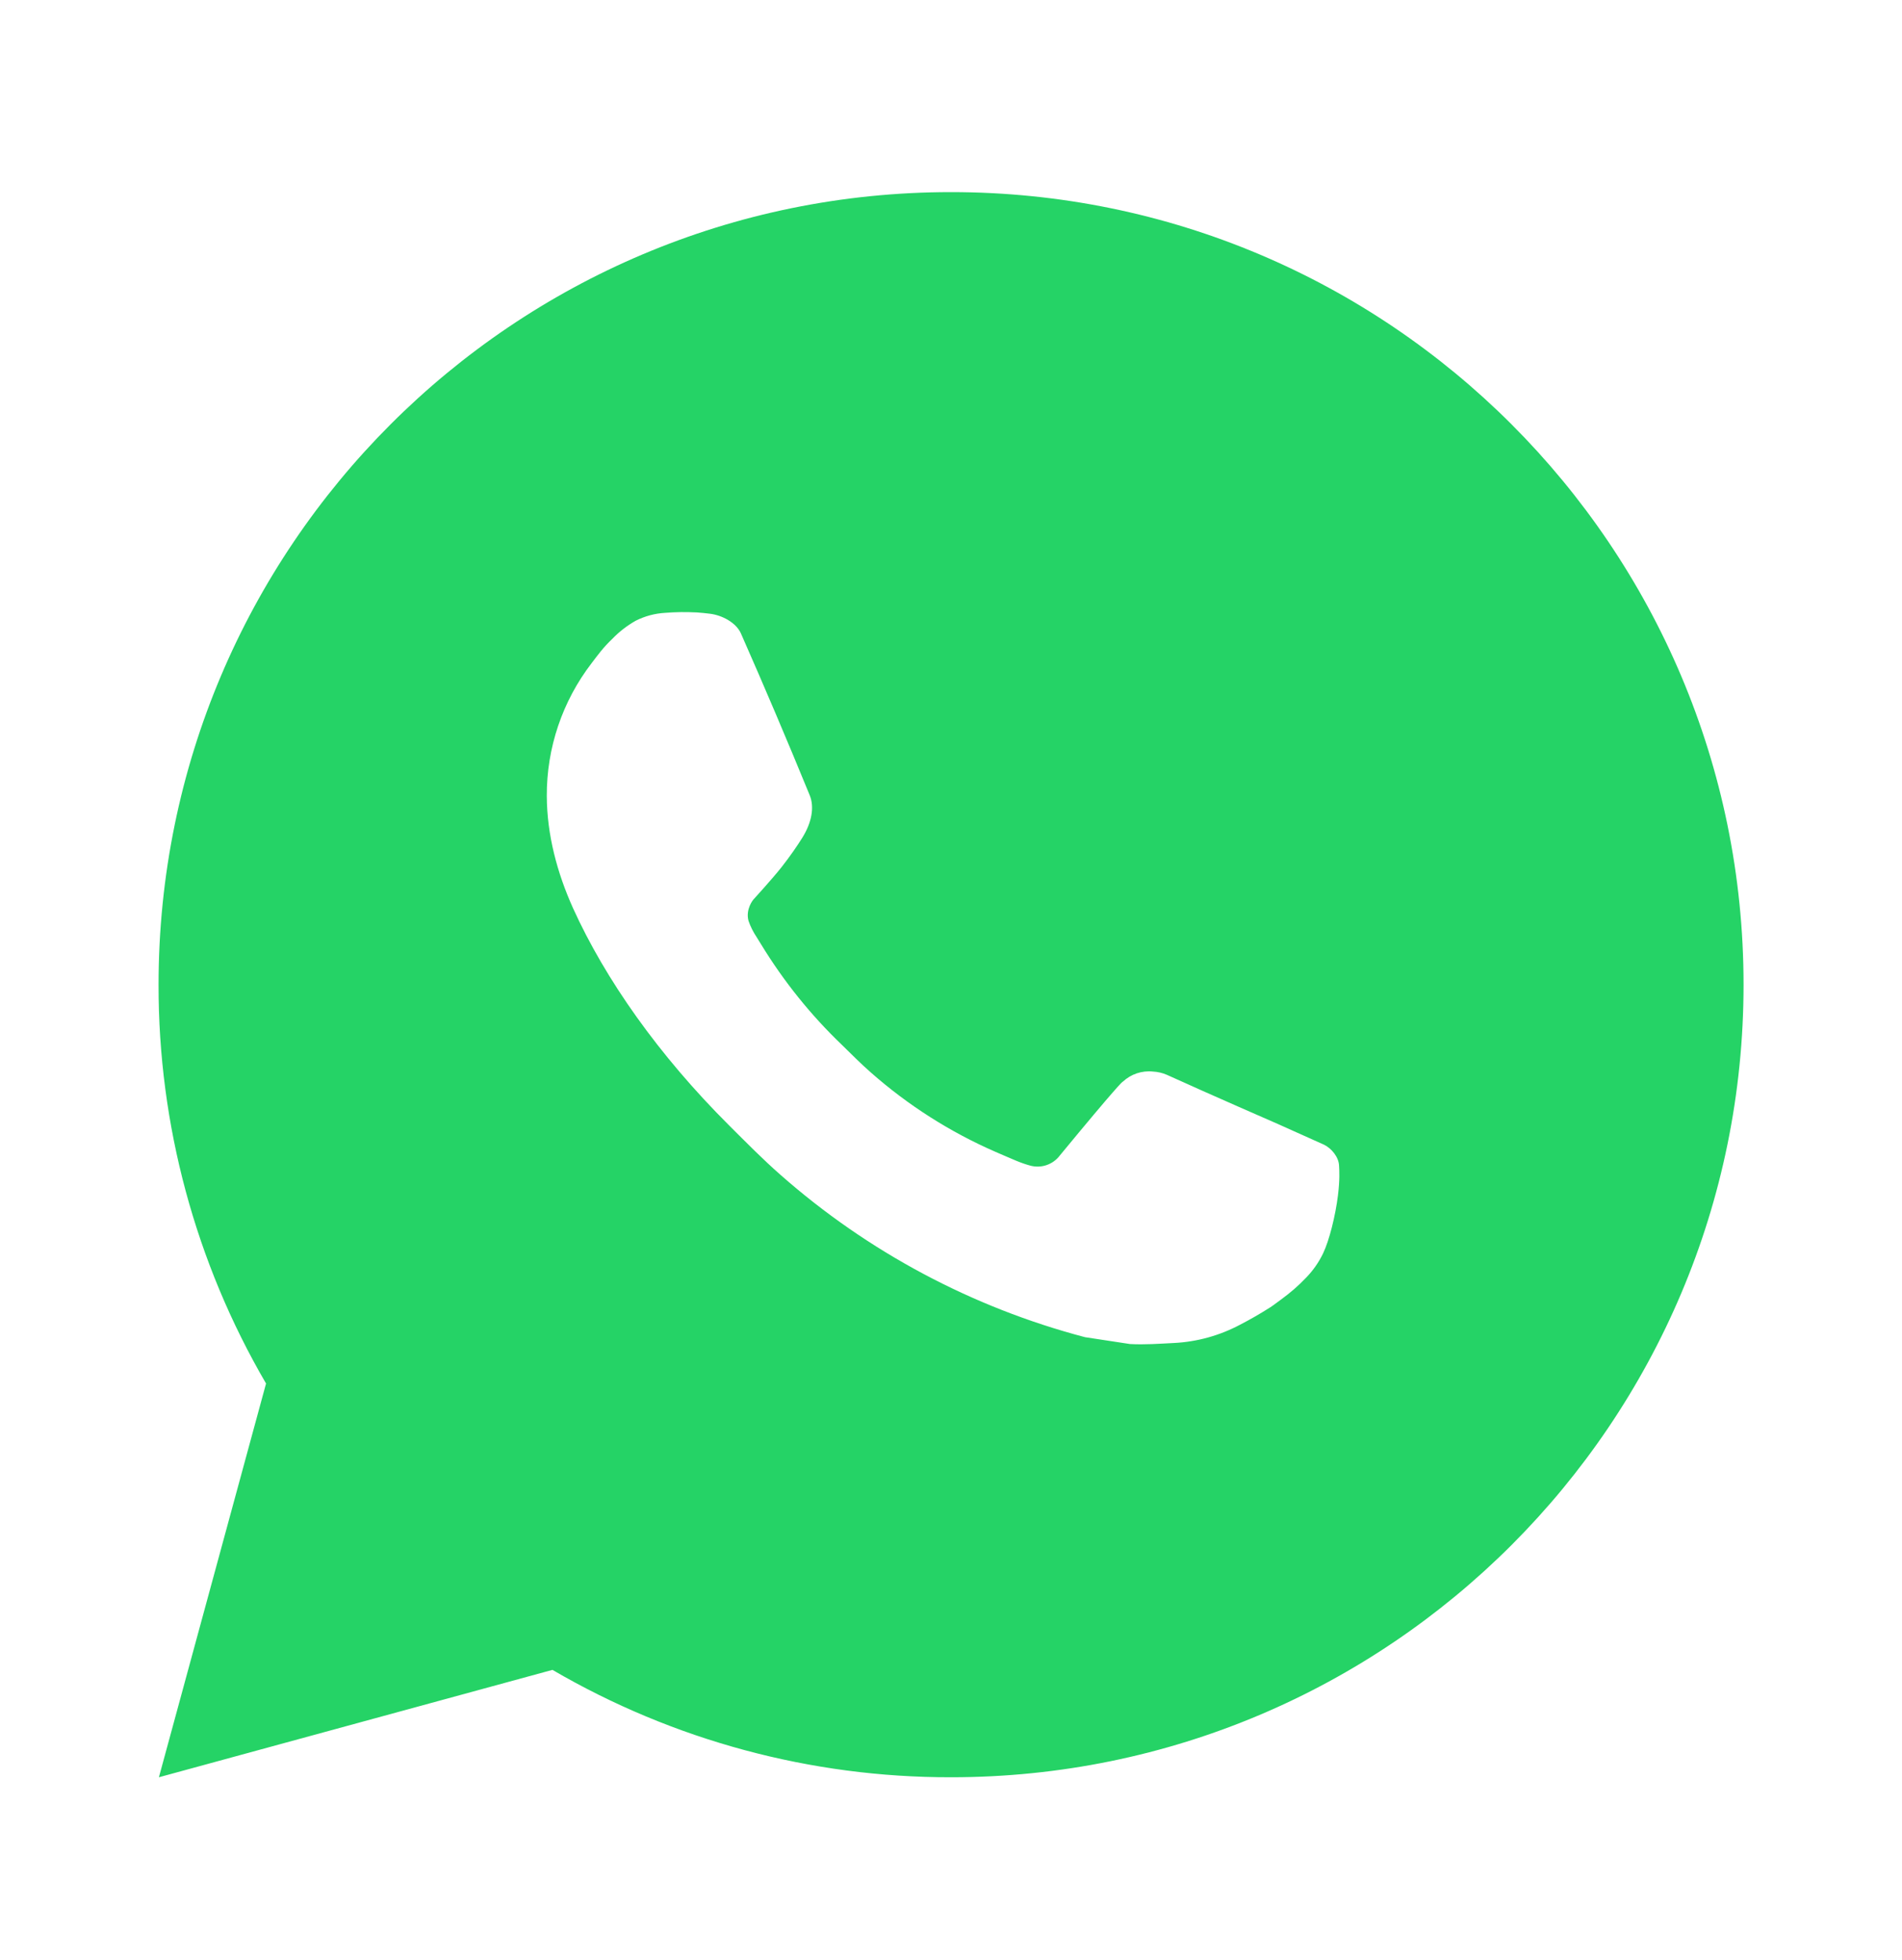 <svg width="33" height="34" viewBox="0 0 33 34" fill="none" xmlns="http://www.w3.org/2000/svg">
<path d="M16.501 3.333C24.096 3.333 30.251 9.489 30.251 17.083C30.251 24.677 24.096 30.833 16.501 30.833C14.071 30.837 11.684 30.194 9.585 28.97L2.757 30.833L4.616 24.002C3.391 21.902 2.747 19.514 2.751 17.083C2.751 9.489 8.907 3.333 16.501 3.333ZM11.815 10.62L11.54 10.632C11.362 10.642 11.188 10.689 11.029 10.769C10.88 10.854 10.743 10.959 10.625 11.082C10.46 11.238 10.366 11.373 10.266 11.503C9.757 12.165 9.483 12.976 9.487 13.81C9.49 14.484 9.666 15.14 9.941 15.753C10.504 16.994 11.429 18.307 12.65 19.524C12.944 19.817 13.233 20.111 13.544 20.384C15.061 21.72 16.869 22.683 18.824 23.198L19.605 23.317C19.859 23.331 20.113 23.312 20.369 23.299C20.77 23.279 21.161 23.17 21.515 22.982C21.695 22.889 21.87 22.788 22.041 22.679C22.041 22.679 22.1 22.641 22.213 22.555C22.399 22.418 22.513 22.32 22.667 22.16C22.781 22.041 22.88 21.902 22.956 21.744C23.063 21.52 23.17 21.093 23.214 20.736C23.247 20.464 23.238 20.316 23.233 20.224C23.228 20.076 23.105 19.924 22.972 19.859L22.172 19.5C22.172 19.5 20.976 18.979 20.244 18.646C20.168 18.613 20.085 18.594 20.002 18.59C19.908 18.58 19.813 18.591 19.723 18.621C19.634 18.651 19.552 18.7 19.482 18.765C19.476 18.762 19.383 18.84 18.389 20.045C18.332 20.121 18.254 20.179 18.163 20.211C18.073 20.243 17.976 20.247 17.883 20.224C17.794 20.2 17.706 20.169 17.621 20.133C17.45 20.061 17.391 20.034 17.274 19.984C16.485 19.64 15.754 19.175 15.108 18.605C14.935 18.454 14.774 18.289 14.609 18.129C14.068 17.611 13.597 17.025 13.207 16.386L13.126 16.255C13.068 16.168 13.02 16.073 12.986 15.973C12.933 15.771 13.069 15.609 13.069 15.609C13.069 15.609 13.403 15.243 13.559 15.045C13.71 14.853 13.838 14.666 13.921 14.532C14.083 14.271 14.134 14.003 14.048 13.795C13.663 12.855 13.265 11.918 12.855 10.989C12.774 10.805 12.533 10.673 12.315 10.647C12.24 10.638 12.166 10.63 12.092 10.625C11.907 10.616 11.722 10.617 11.538 10.63L11.815 10.62Z" fill="#25D366"/>
</svg>
